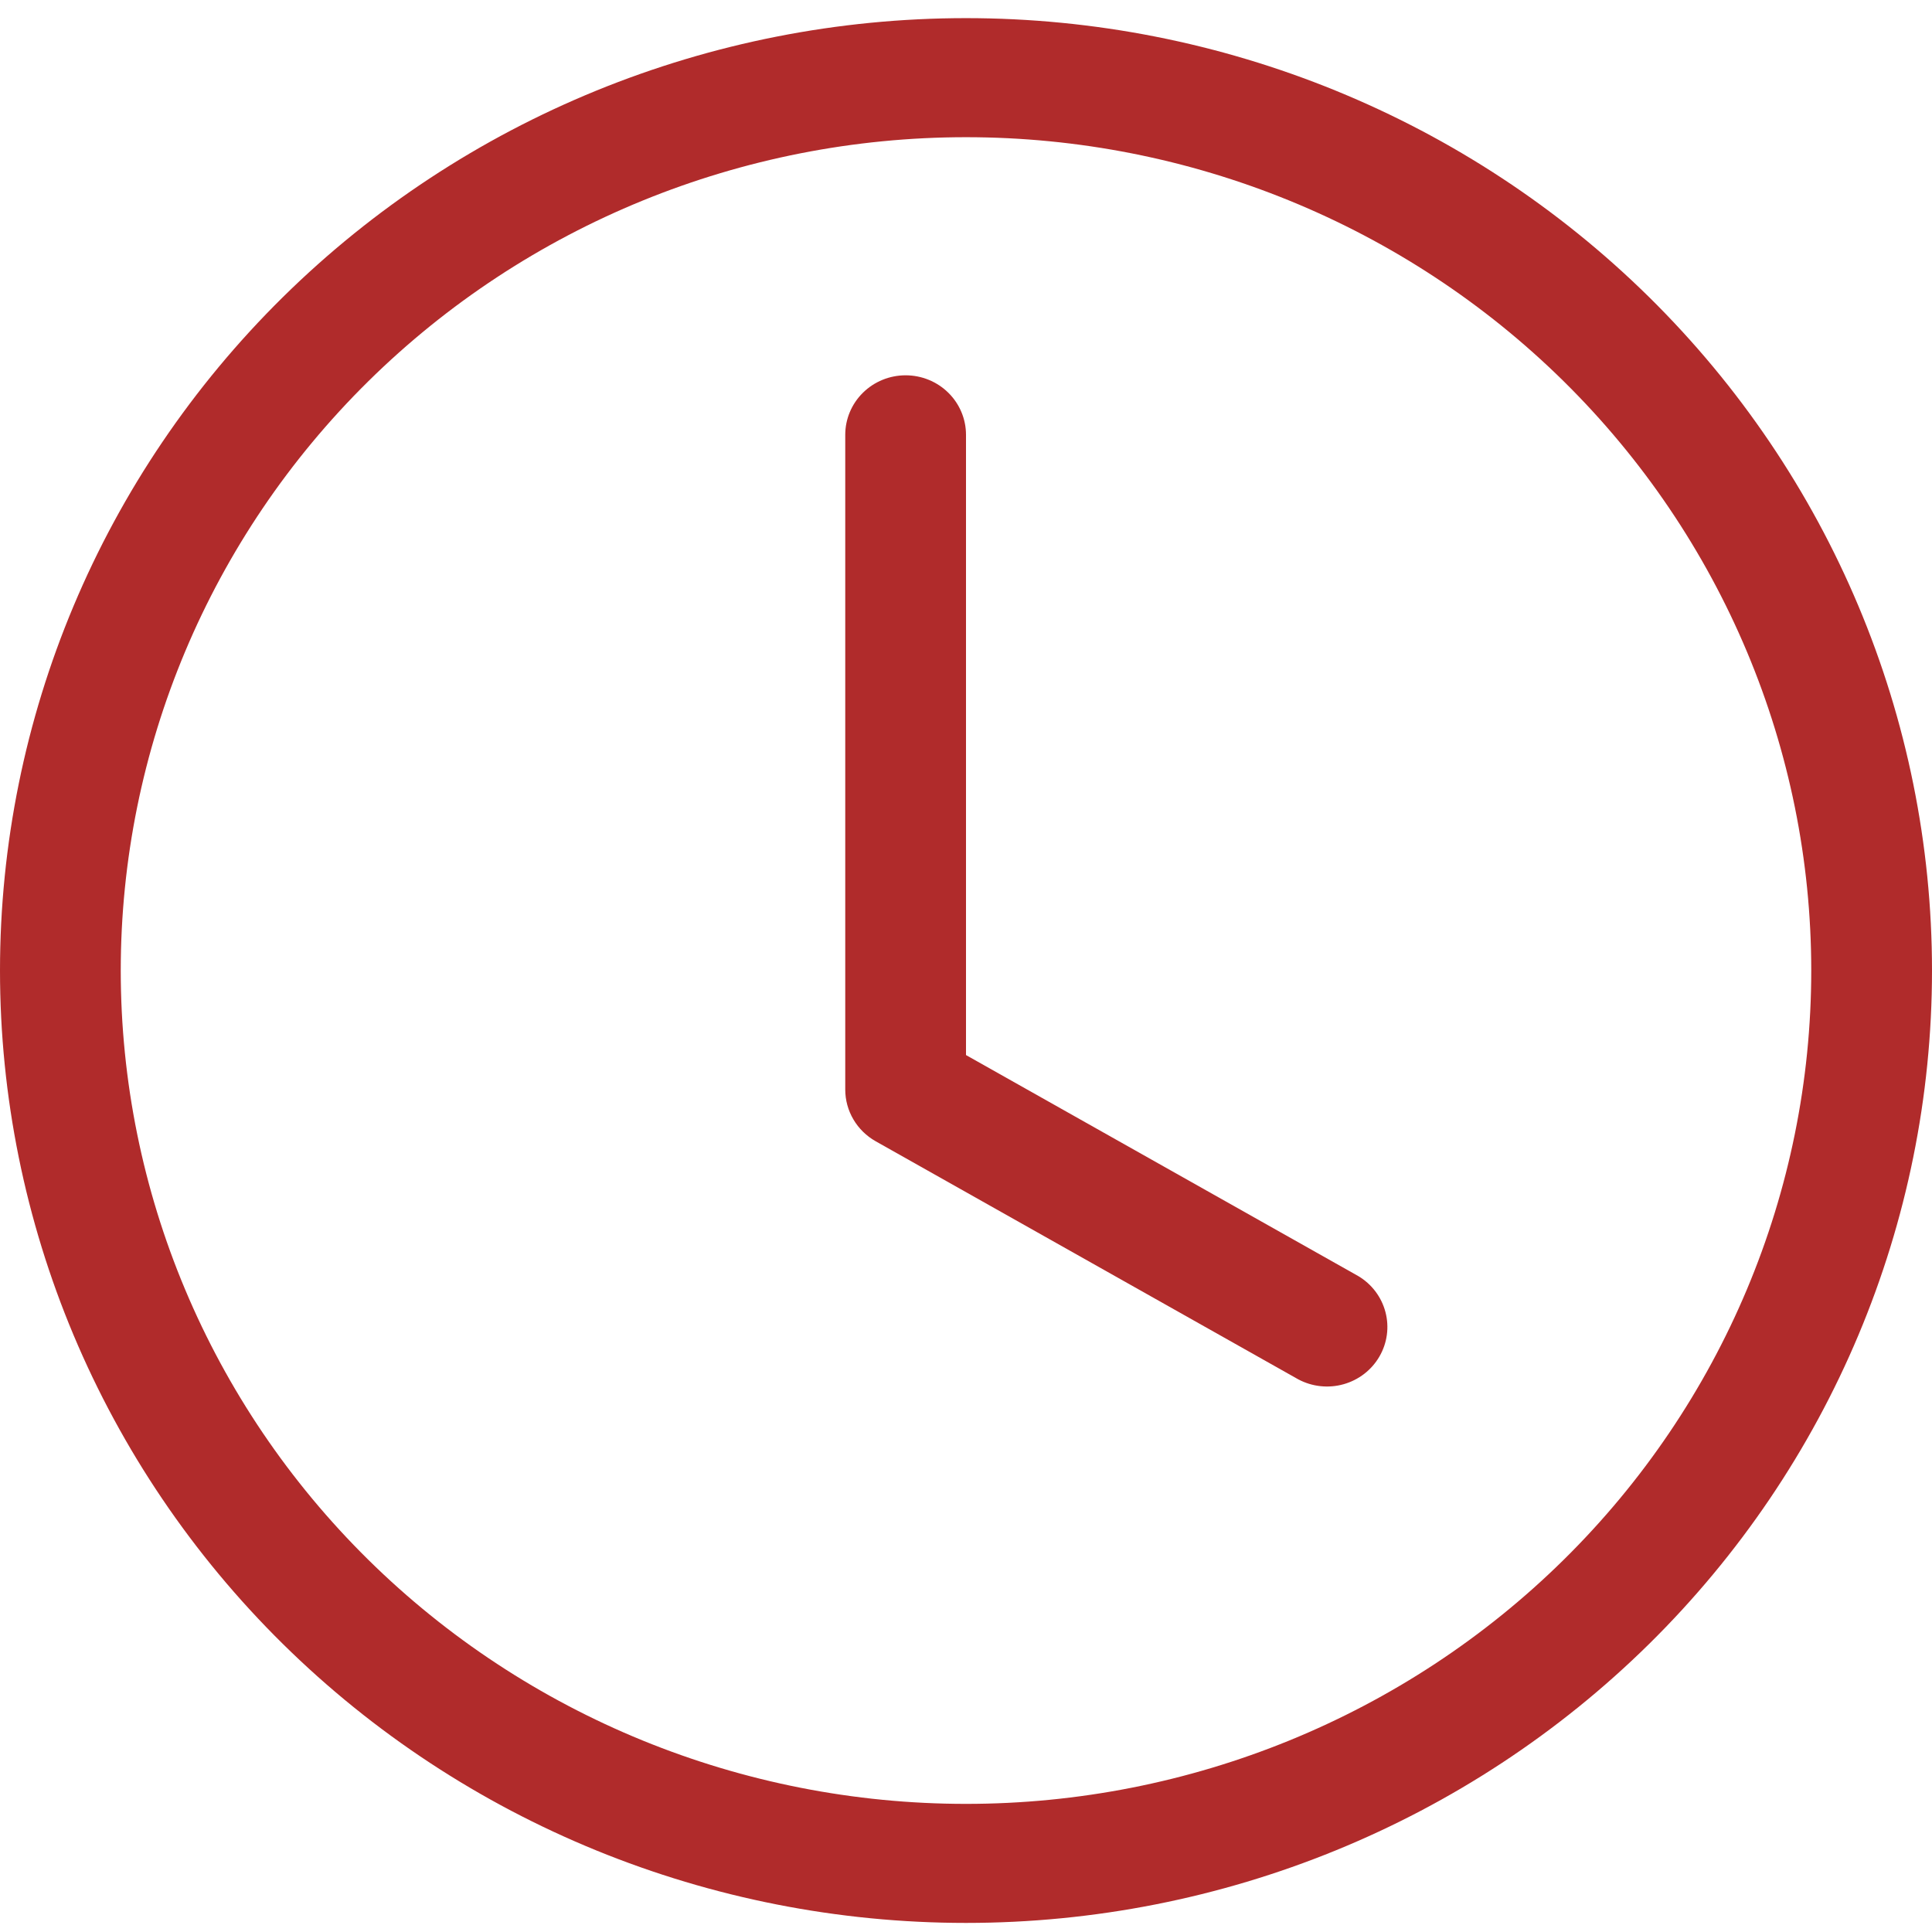 <svg width="70" height="70" viewBox="0 0 70 70" fill="none" xmlns="http://www.w3.org/2000/svg">
<path d="M35 15.754C35 15.182 34.77 14.634 34.359 14.229C33.949 13.825 33.393 13.598 32.812 13.598C32.232 13.598 31.676 13.825 31.266 14.229C30.855 14.634 30.625 15.182 30.625 15.754V39.478C30.625 39.858 30.727 40.231 30.921 40.56C31.114 40.889 31.393 41.161 31.727 41.35L47.04 49.977C47.542 50.244 48.131 50.308 48.681 50.153C49.23 49.998 49.696 49.638 49.979 49.149C50.263 48.66 50.341 48.081 50.197 47.536C50.053 46.991 49.699 46.523 49.21 46.233L35 38.227V15.754Z" fill="#B02B2B"/>
<path d="M35 69.671C44.283 69.671 53.185 66.036 59.749 59.565C66.312 53.093 70 44.316 70 35.164C70 26.013 66.312 17.236 59.749 10.764C53.185 4.293 44.283 0.657 35 0.657C25.717 0.657 16.815 4.293 10.251 10.764C3.687 17.236 0 26.013 0 35.164C0 44.316 3.687 53.093 10.251 59.565C16.815 66.036 25.717 69.671 35 69.671ZM65.625 35.164C65.625 43.172 62.398 50.852 56.655 56.514C50.912 62.177 43.122 65.358 35 65.358C26.878 65.358 19.088 62.177 13.345 56.514C7.602 50.852 4.375 43.172 4.375 35.164C4.375 27.157 7.602 19.477 13.345 13.814C19.088 8.152 26.878 4.971 35 4.971C43.122 4.971 50.912 8.152 56.655 13.814C62.398 19.477 65.625 27.157 65.625 35.164Z" fill="#B02B2B"/>
</svg>
